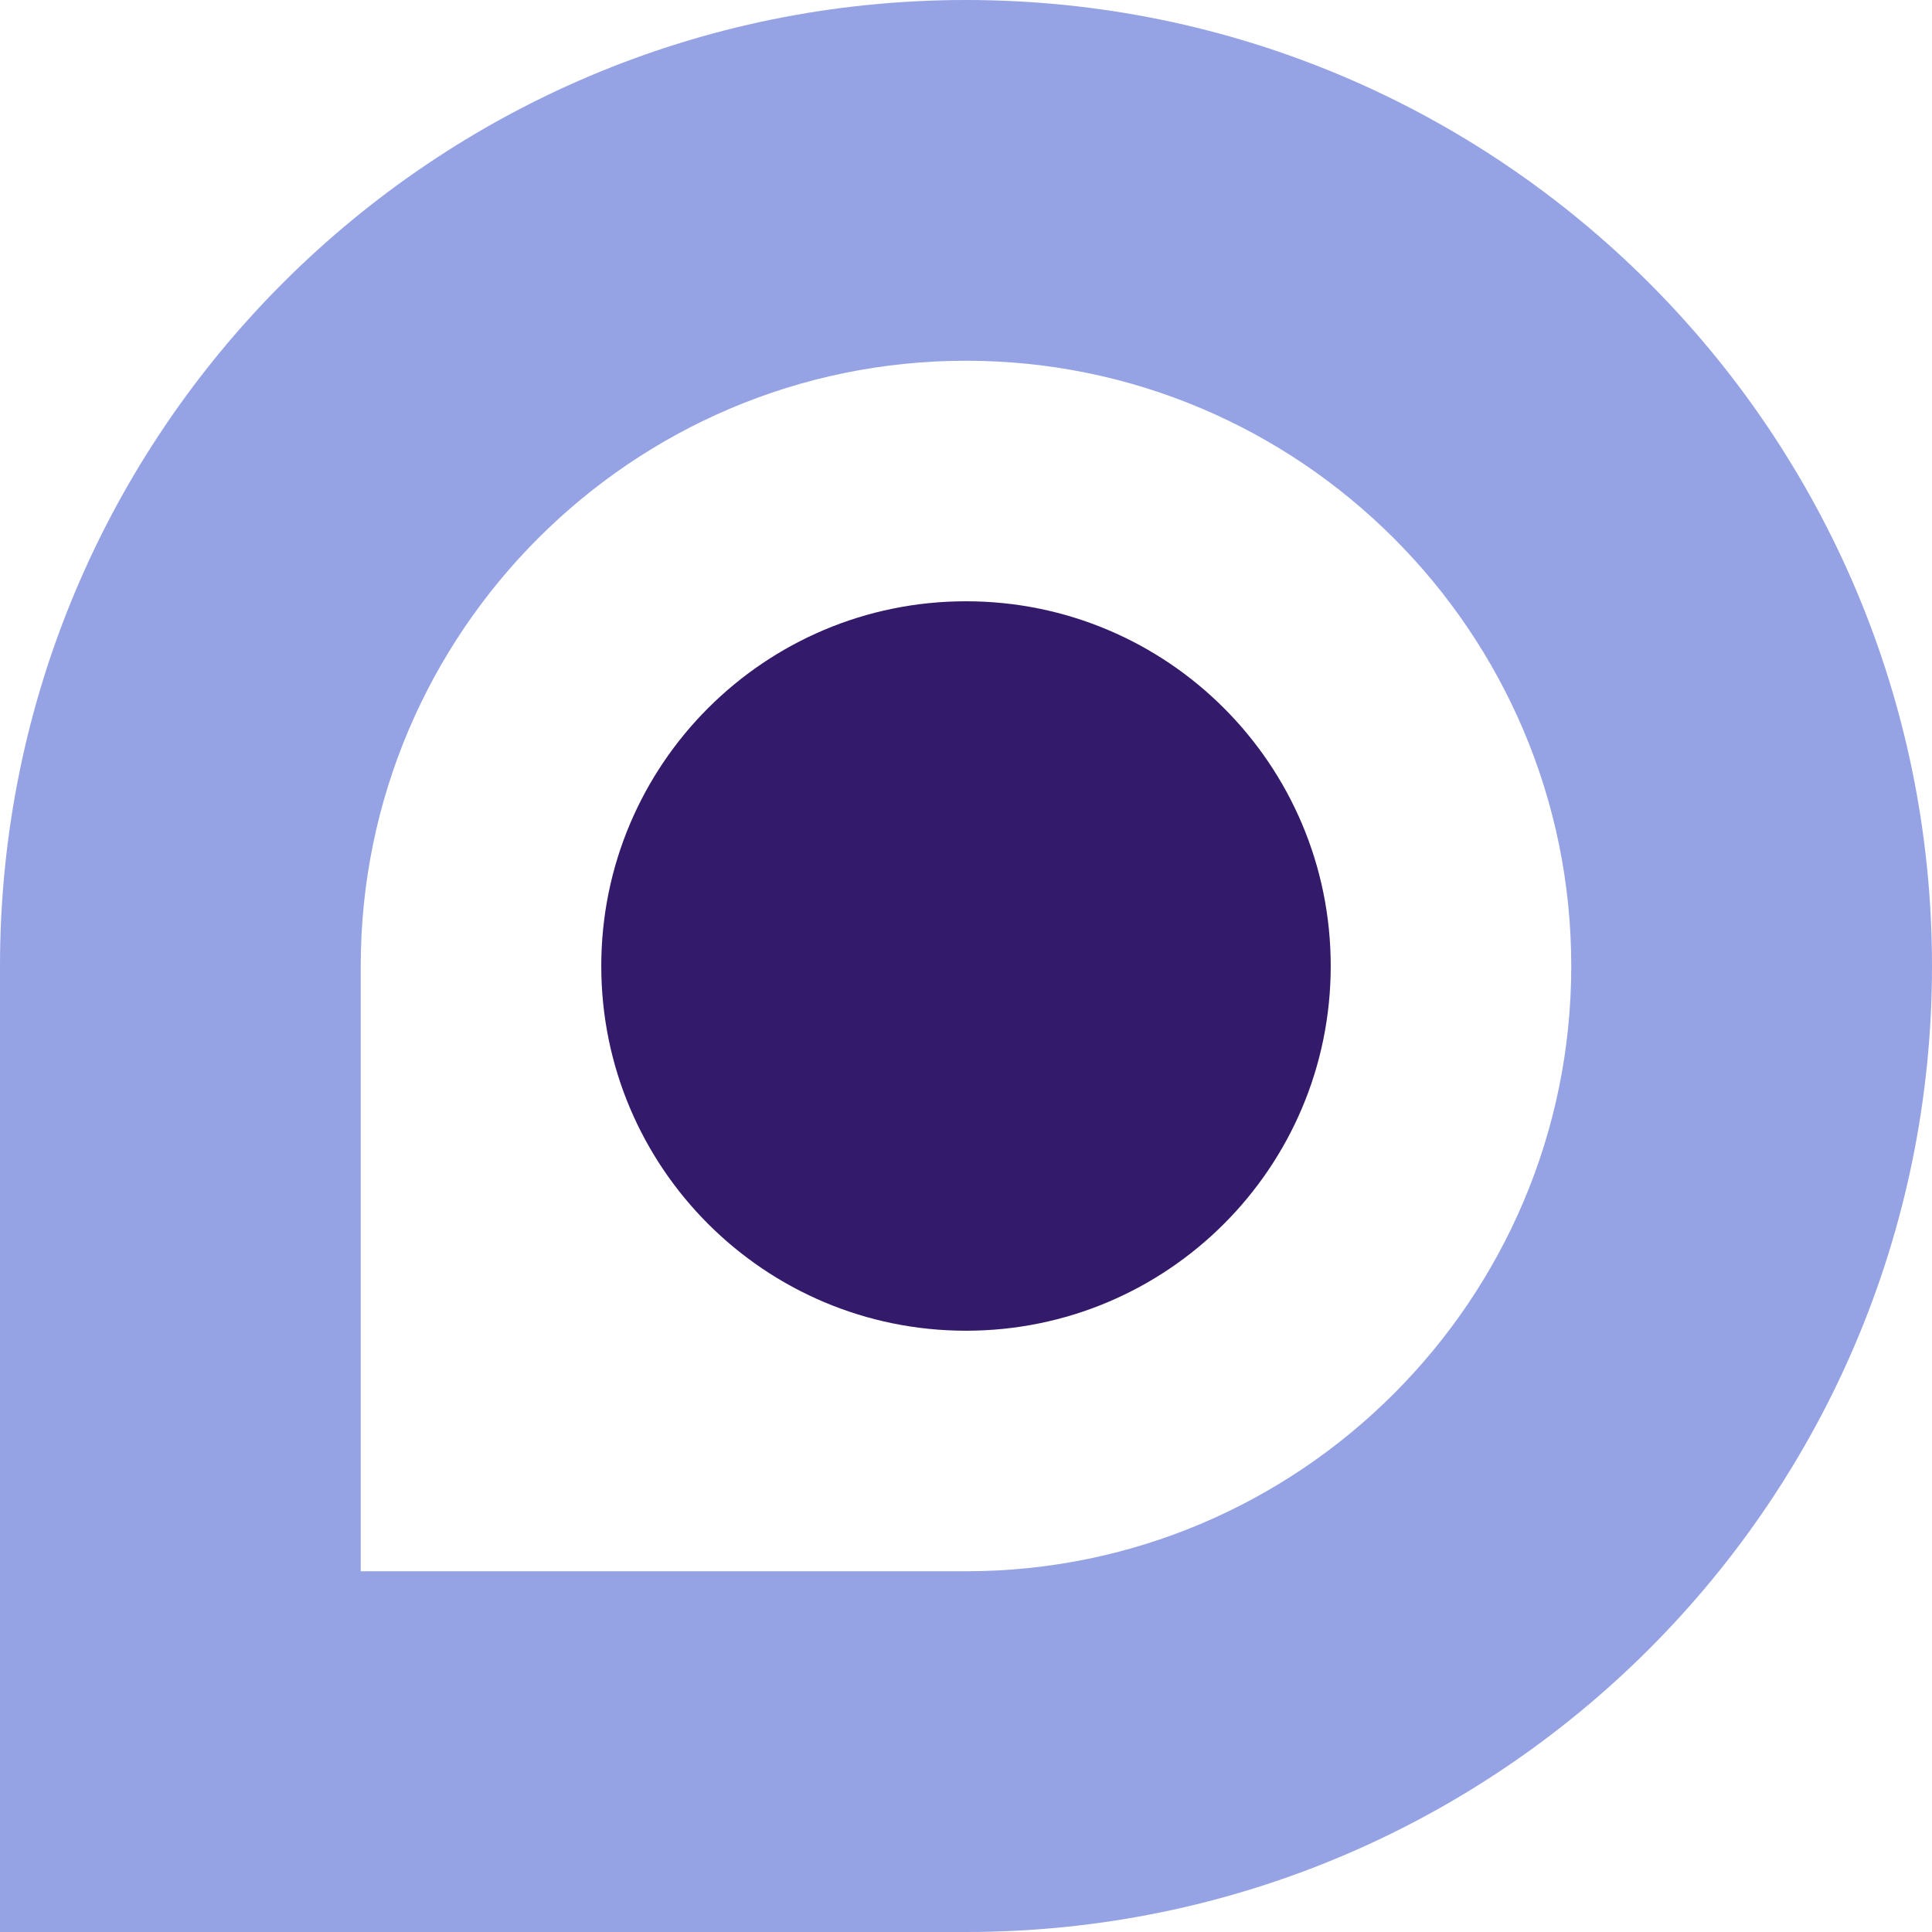 <svg width="32" height="32" viewBox="0 0 32 32" fill="none" xmlns="http://www.w3.org/2000/svg">
<g clip-path="url(#clip0_117_1930)">
<path d="M16 0L15.375 2.847L16 5.975C21.528 5.975 26.025 10.472 26.025 16C26.025 21.528 21.528 26.025 16 26.025L15.375 28.591L16 32C24.837 32 32 24.837 32 16C32 7.163 24.837 0 16 0Z" fill="#95A3E4"/>
<path d="M22.041 16C22.041 12.663 19.337 9.959 16 9.959L15.375 16L16 22.041C19.337 22.041 22.041 19.337 22.041 16Z" fill="#331A6A"/>
<path d="M5.975 26.025V16C5.975 10.472 10.472 5.975 16 5.975V0C7.163 0 0 7.163 0 16V32H16V26.025H5.975Z" fill="#95A3E4"/>
<path d="M9.959 16C9.959 19.337 12.664 22.041 16 22.041V9.959C12.664 9.959 9.959 12.663 9.959 16Z" fill="#331A6A"/>
</g>
<defs>
<clipPath id="clip0_117_1930">
<rect width="32" height="32" fill="white"/>
</clipPath>
</defs>
</svg>
